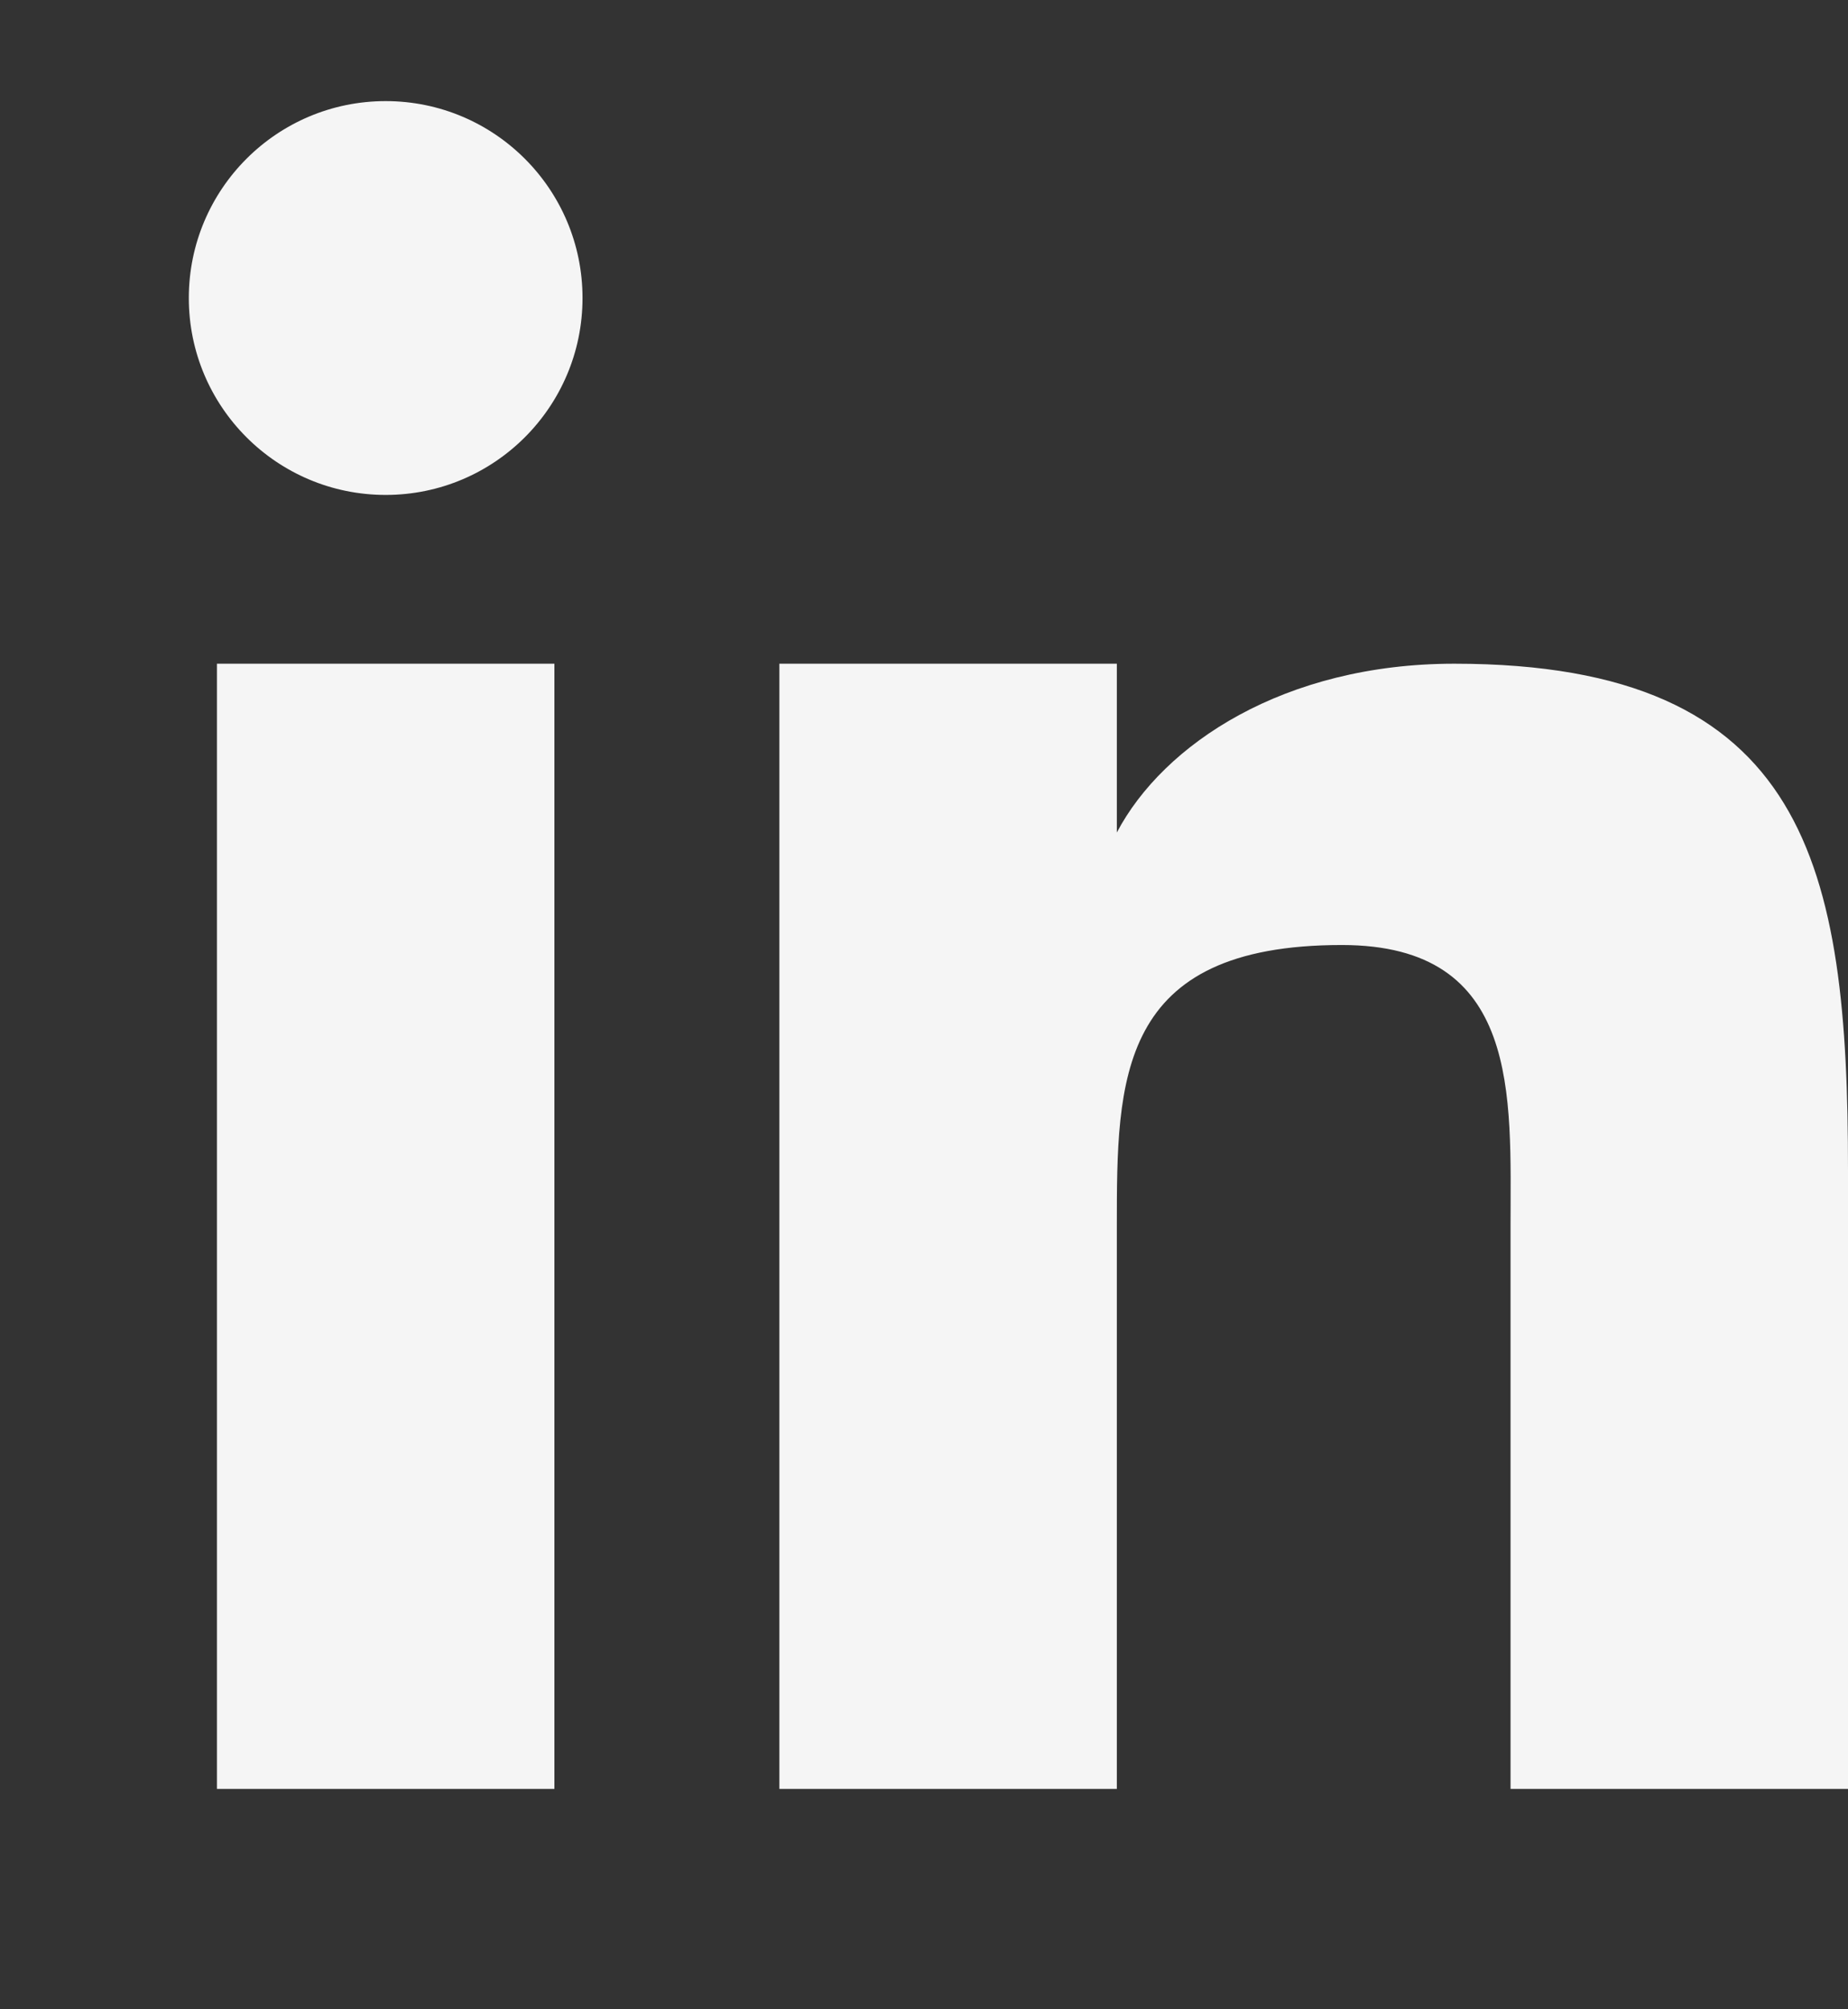 <svg width="23" height="25" viewBox="0 0 23 25" xmlns="http://www.w3.org/2000/svg"><rect x="0" y="0" width="23" height="25" fill="#333333" stroke="none"/><title>Group</title><desc>Created with Sketch.</desc><g transform="translate(2 1.258)" fill="#F5F5F5" fill-rule="evenodd"><path d="M11.9 7v2.1C12.48 8 13.984 7 16.1 7c4.404 0 4.9 2.53 4.9 6.3V21h-4.2v-7c0-1.623.132-3.5-2.1-3.5-2.8 0-2.8 1.675-2.8 3.5v7H7.7V7h4.2zM.7 7h4.2v14H.7z"/><circle cx="2.8" cy="2.45" r="2.45"/></g></svg>